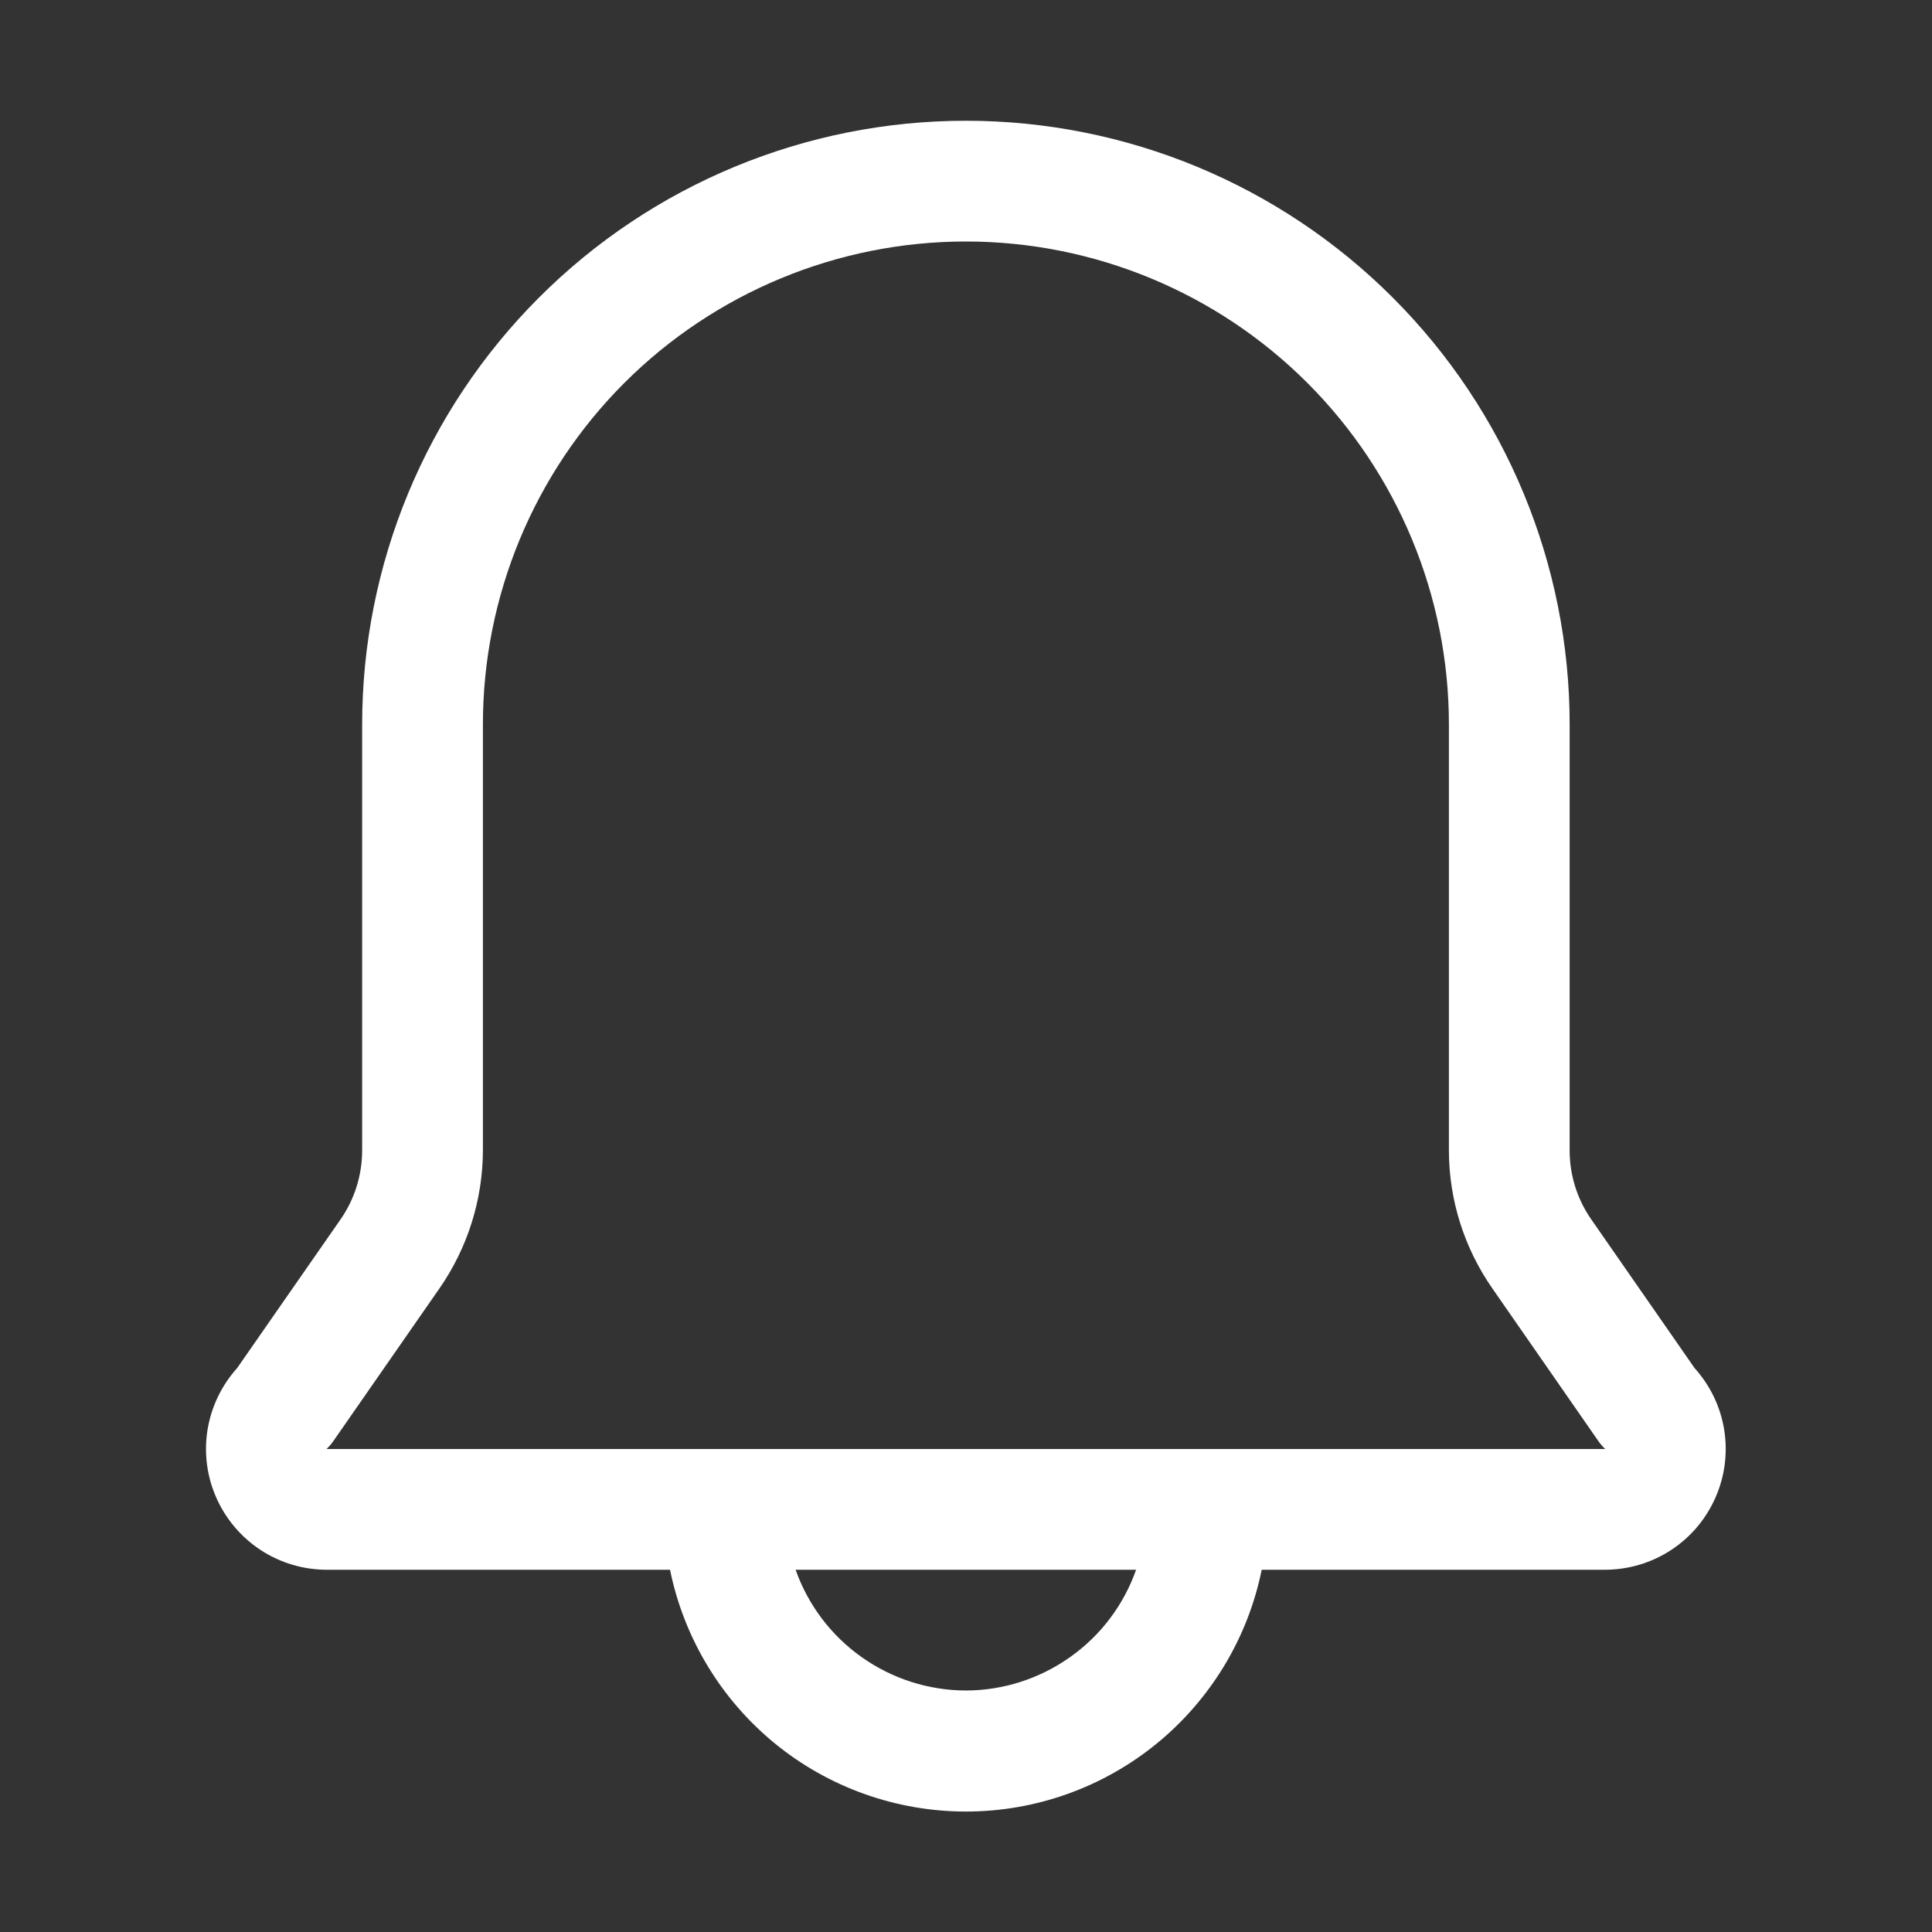 <svg width="20" height="20" viewBox="0 0 20 20" fill="none" xmlns="http://www.w3.org/2000/svg">
<rect x="0" y="0" width="20" height="20" fill="#333333" stroke="none"/>
<g id="bell 1">
<g id="28">
<path id="Vector" d="M17.542 14.162L16.474 12.625C16.328 12.416 16.249 12.167 16.249 11.912V7.5C16.249 5.842 15.59 4.253 14.418 3.081C13.246 1.908 11.656 1.25 9.999 1.25C8.341 1.25 6.751 1.908 5.579 3.081C4.407 4.253 3.749 5.842 3.749 7.5V11.912C3.748 12.167 3.67 12.416 3.524 12.625L2.455 14.162C2.293 14.342 2.187 14.564 2.148 14.803C2.11 15.041 2.142 15.286 2.24 15.506C2.338 15.727 2.498 15.915 2.7 16.047C2.902 16.179 3.138 16.249 3.38 16.25H6.936C7.08 16.956 7.463 17.591 8.021 18.048C8.579 18.504 9.278 18.753 9.999 18.753C10.72 18.753 11.418 18.504 11.976 18.048C12.534 17.591 12.918 16.956 13.061 16.25H16.617C16.859 16.249 17.095 16.179 17.297 16.047C17.5 15.915 17.659 15.727 17.757 15.506C17.855 15.286 17.887 15.041 17.849 14.803C17.811 14.564 17.704 14.342 17.542 14.162ZM9.999 17.5C9.612 17.499 9.235 17.378 8.919 17.154C8.604 16.931 8.365 16.615 8.236 16.25H11.761C11.632 16.615 11.394 16.931 11.078 17.154C10.762 17.378 10.386 17.499 9.999 17.5ZM3.38 15C3.408 14.974 3.433 14.944 3.455 14.912L4.549 13.338C4.84 12.919 4.997 12.422 4.999 11.912V7.5C4.999 6.174 5.525 4.902 6.463 3.964C7.401 3.027 8.673 2.5 9.999 2.5C11.325 2.5 12.597 3.027 13.534 3.964C14.472 4.902 14.999 6.174 14.999 7.5V11.912C15 12.422 15.157 12.919 15.449 13.338L16.542 14.912C16.564 14.944 16.589 14.974 16.617 15H3.38Z" fill="white"/>
</g>
</g>
</svg>
